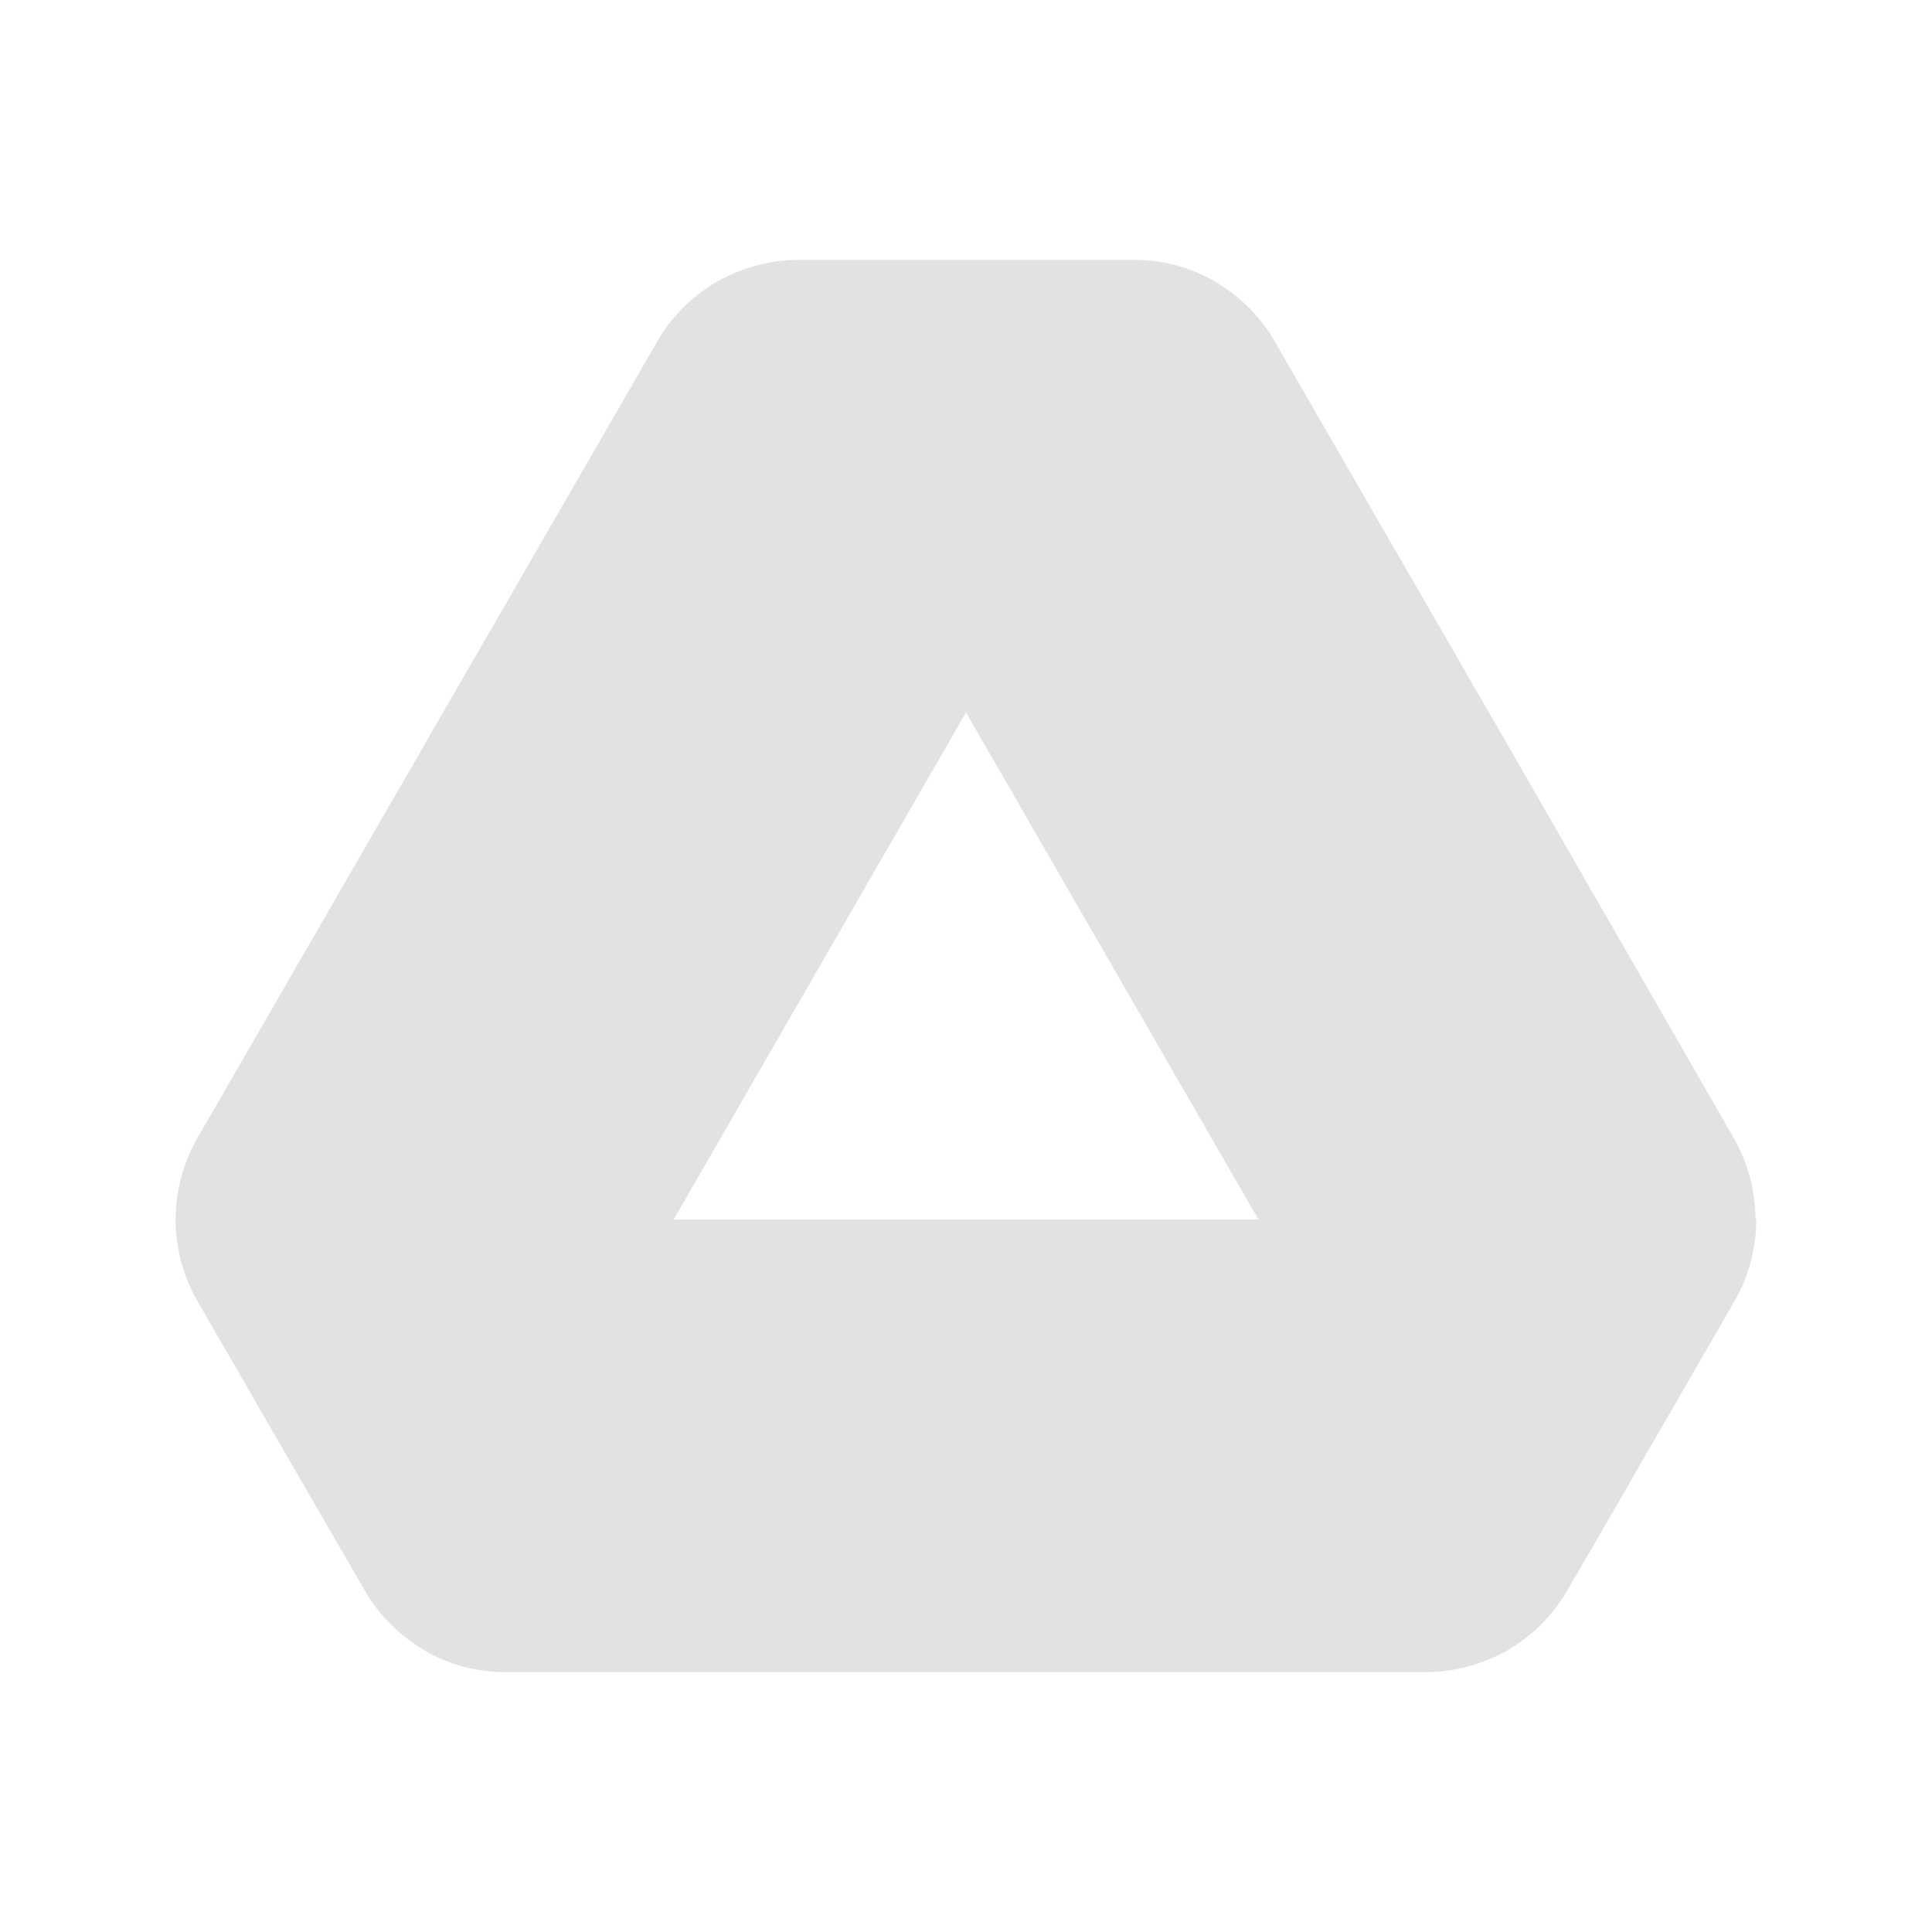 <svg viewBox="0 0 22 22" xmlns="http://www.w3.org/2000/svg">
  <defs>
    <style type="text/css" id="current-color-scheme">
      .ColorScheme-Text {
        color: #e2e2e5;
      }
    </style>
  </defs>
  <path
    d="m 3.361,16.742 0.794,1.371 c 0.165,0.289 0.402,0.515 0.68,0.68 l 2.835,-4.907 h -5.67 c 0,0.32 0.082,0.639 0.247,0.928 z"
    class="ColorScheme-Text" fill="currentColor" />
  <path
    d="M 11,8.113 8.165,3.206 C 7.887,3.371 7.65,3.598 7.485,3.887 l -5.237,9.072 a 1.868,1.868 0 0 0 -0.247,0.928 h 5.67 z"
    class="ColorScheme-Text" fill="currentColor" />
  <path
    d="m 17.165,18.794 c 0.278,-0.165 0.515,-0.392 0.68,-0.68 l 0.33,-0.567 1.577,-2.732 c 0.165,-0.289 0.247,-0.608 0.247,-0.928 h -5.67 l 1.207,2.371 z"
    class="ColorScheme-Text" fill="currentColor" />
  <path
    d="M 11,8.113 13.835,3.206 C 13.557,3.041 13.237,2.959 12.907,2.959 H 9.093 c -0.33,0 -0.649,0.093 -0.928,0.247 z"
    class="ColorScheme-Text" fill="currentColor" />
  <path
    d="M 14.33,13.887 H 7.67 l -2.835,4.907 C 5.114,18.959 5.433,19.041 5.763,19.041 H 16.237 c 0.33,0 0.649,-0.093 0.928,-0.247 z"
    class="ColorScheme-Text" fill="currentColor" />
  <path
    d="M 17.134,8.423 14.515,3.887 C 14.35,3.598 14.113,3.371 13.835,3.206 L 11,8.113 14.33,13.887 h 5.66 c 0,-0.32 -0.082,-0.639 -0.247,-0.928 z"
    class="ColorScheme-Text" fill="currentColor" />
</svg>
